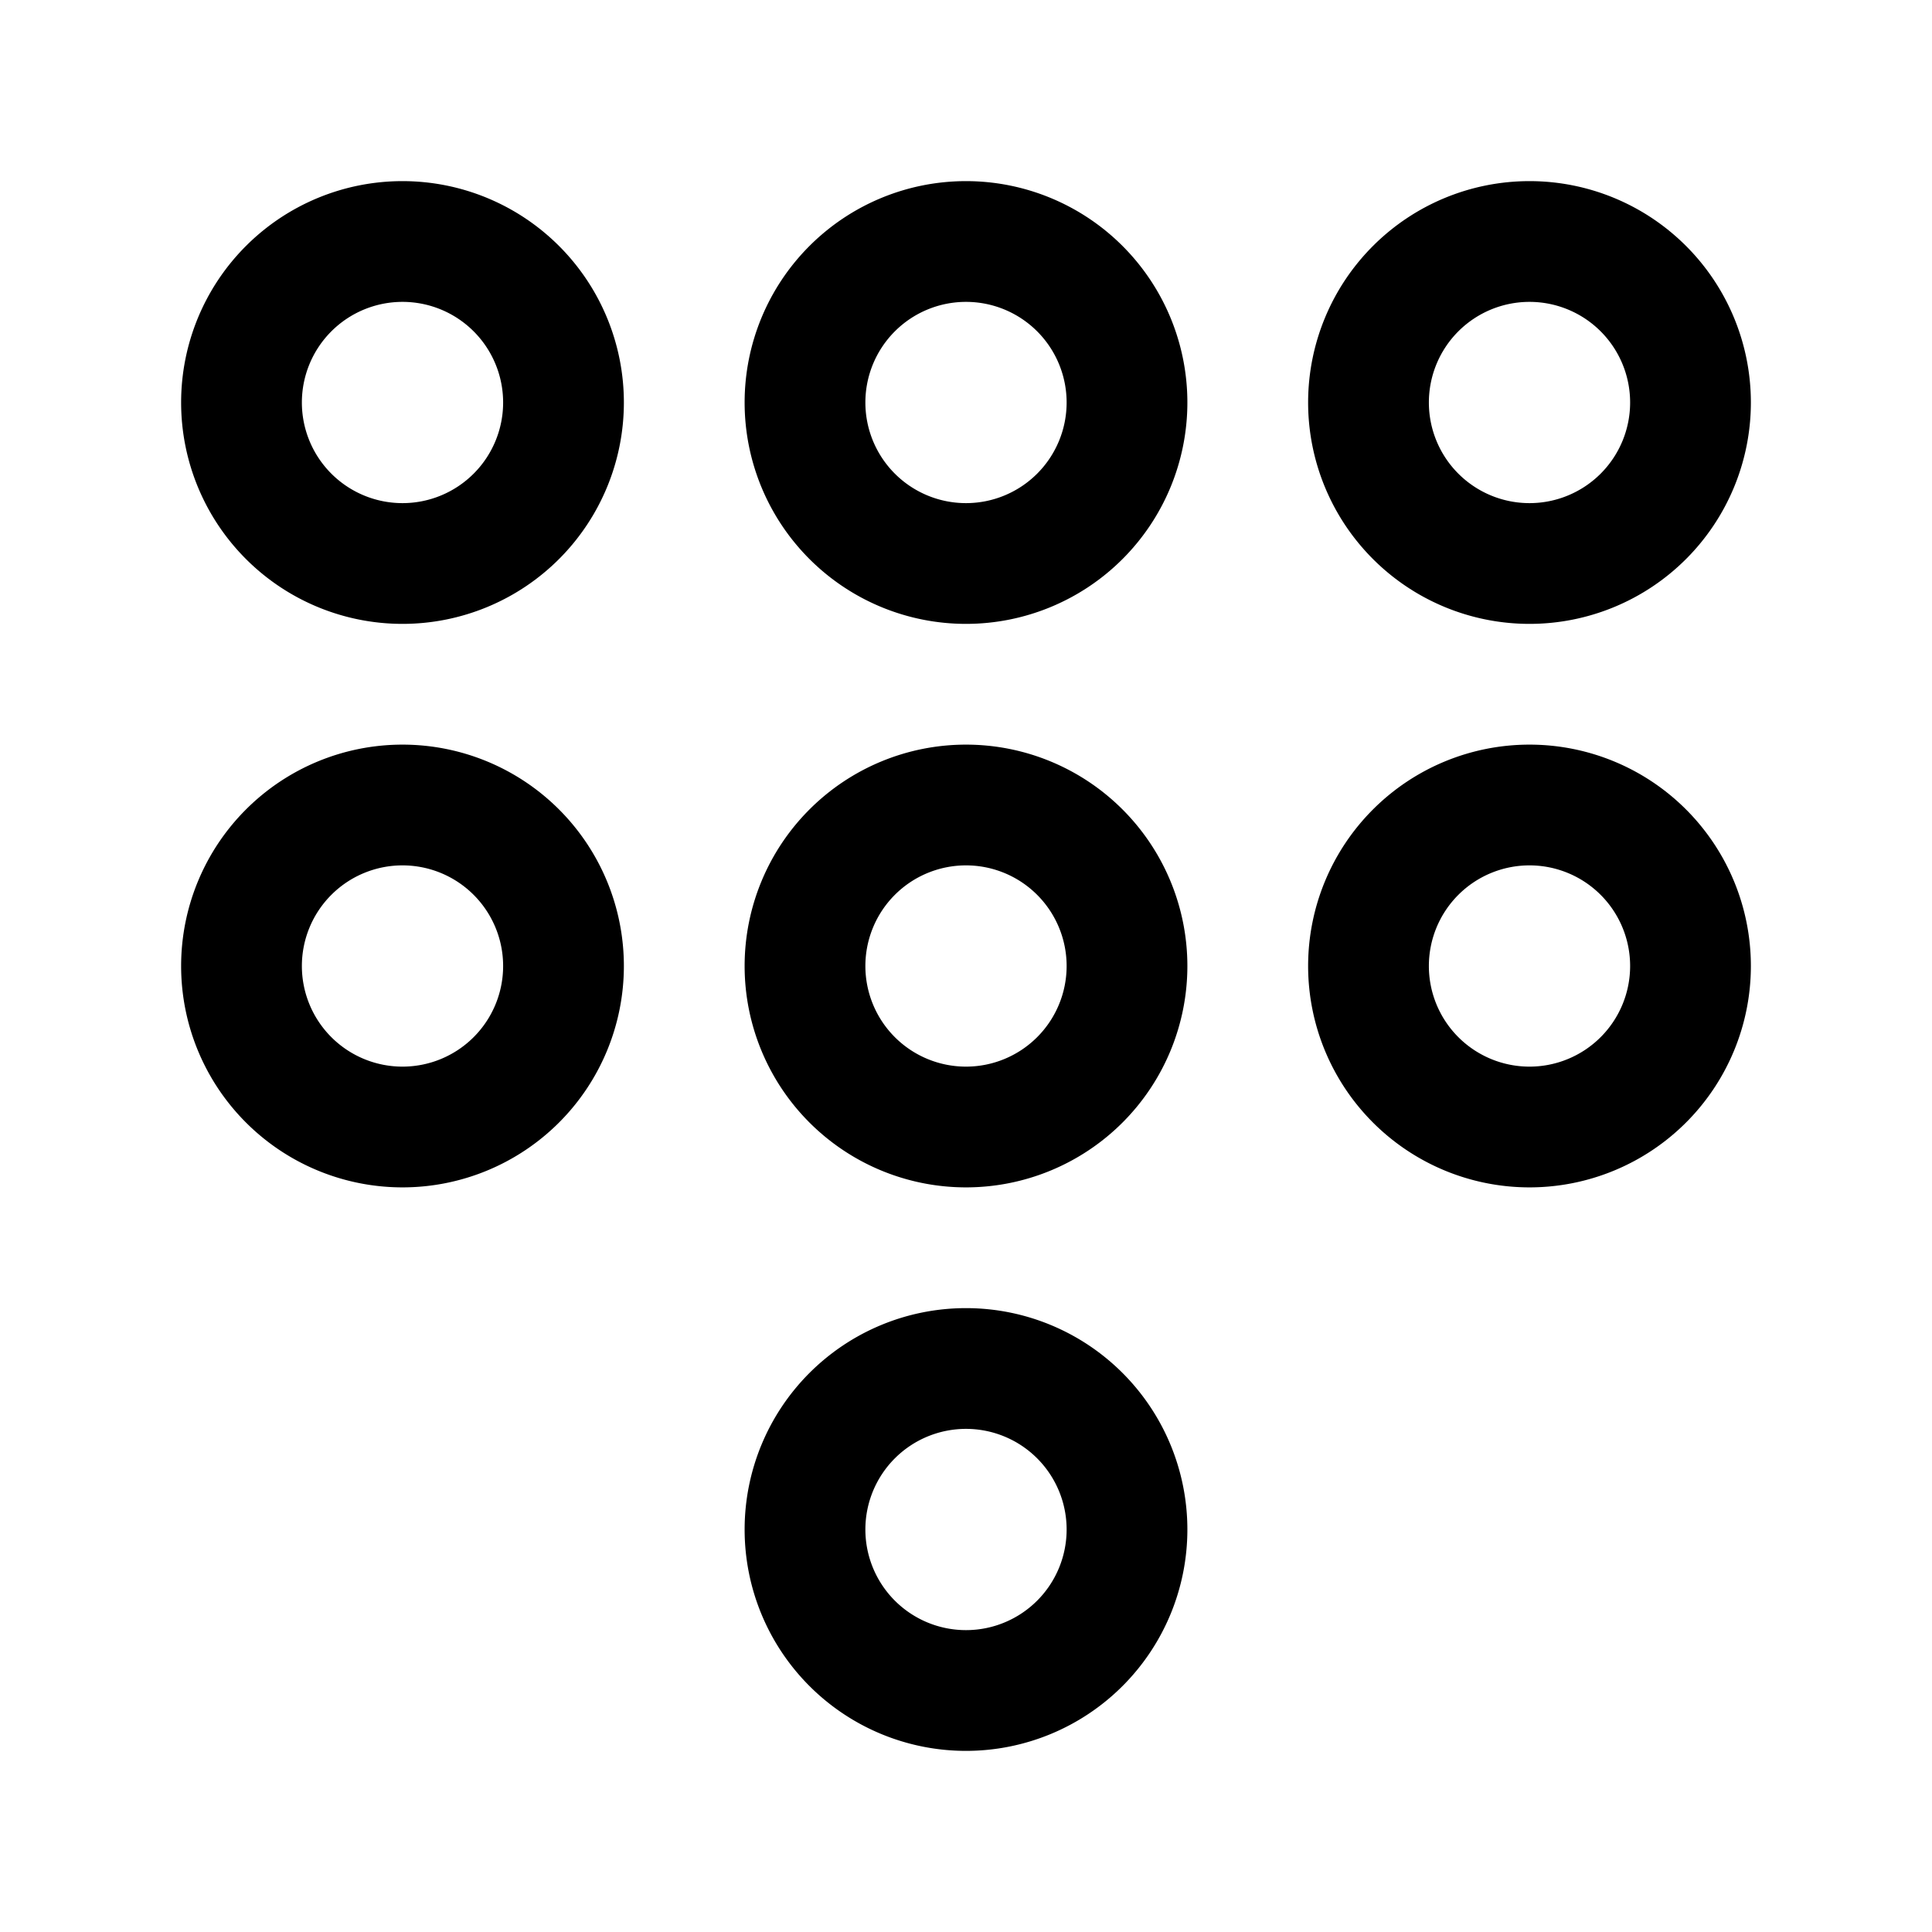 <svg xmlns="http://www.w3.org/2000/svg" viewBox="0 0 24 24" width="24" height="24"><title>dialpad alt</title><g class="nc-icon-wrapper"><path d="M5 9.25A2.75 2.75 0 1 0 7.75 12 2.75 2.75 0 0 0 5 9.25zm0 4A1.25 1.25 0 1 1 6.25 12 1.25 1.25 0 0 1 5 13.25zm7-4A2.75 2.75 0 1 0 14.75 12 2.75 2.75 0 0 0 12 9.25zm0 4A1.25 1.25 0 1 1 13.25 12 1.25 1.25 0 0 1 12 13.25zm7-5.5A2.75 2.75 0 1 0 16.25 5 2.75 2.75 0 0 0 19 7.75zm0-4A1.25 1.25 0 1 1 17.75 5 1.25 1.25 0 0 1 19 3.75zm0 5.5A2.75 2.75 0 1 0 21.75 12 2.75 2.75 0 0 0 19 9.25zm0 4A1.25 1.25 0 1 1 20.25 12 1.25 1.25 0 0 1 19 13.25zm-14-11A2.75 2.75 0 1 0 7.75 5 2.75 2.75 0 0 0 5 2.25zm0 4A1.25 1.25 0 1 1 6.25 5 1.25 1.25 0 0 1 5 6.25zm7 10A2.75 2.75 0 1 0 14.75 19 2.75 2.75 0 0 0 12 16.25zm0 4A1.25 1.25 0 1 1 13.25 19 1.25 1.25 0 0 1 12 20.25zm0-18A2.75 2.75 0 1 0 14.75 5 2.75 2.75 0 0 0 12 2.25zm0 4A1.25 1.25 0 1 1 13.25 5 1.25 1.25 0 0 1 12 6.25z"/></g></svg>
